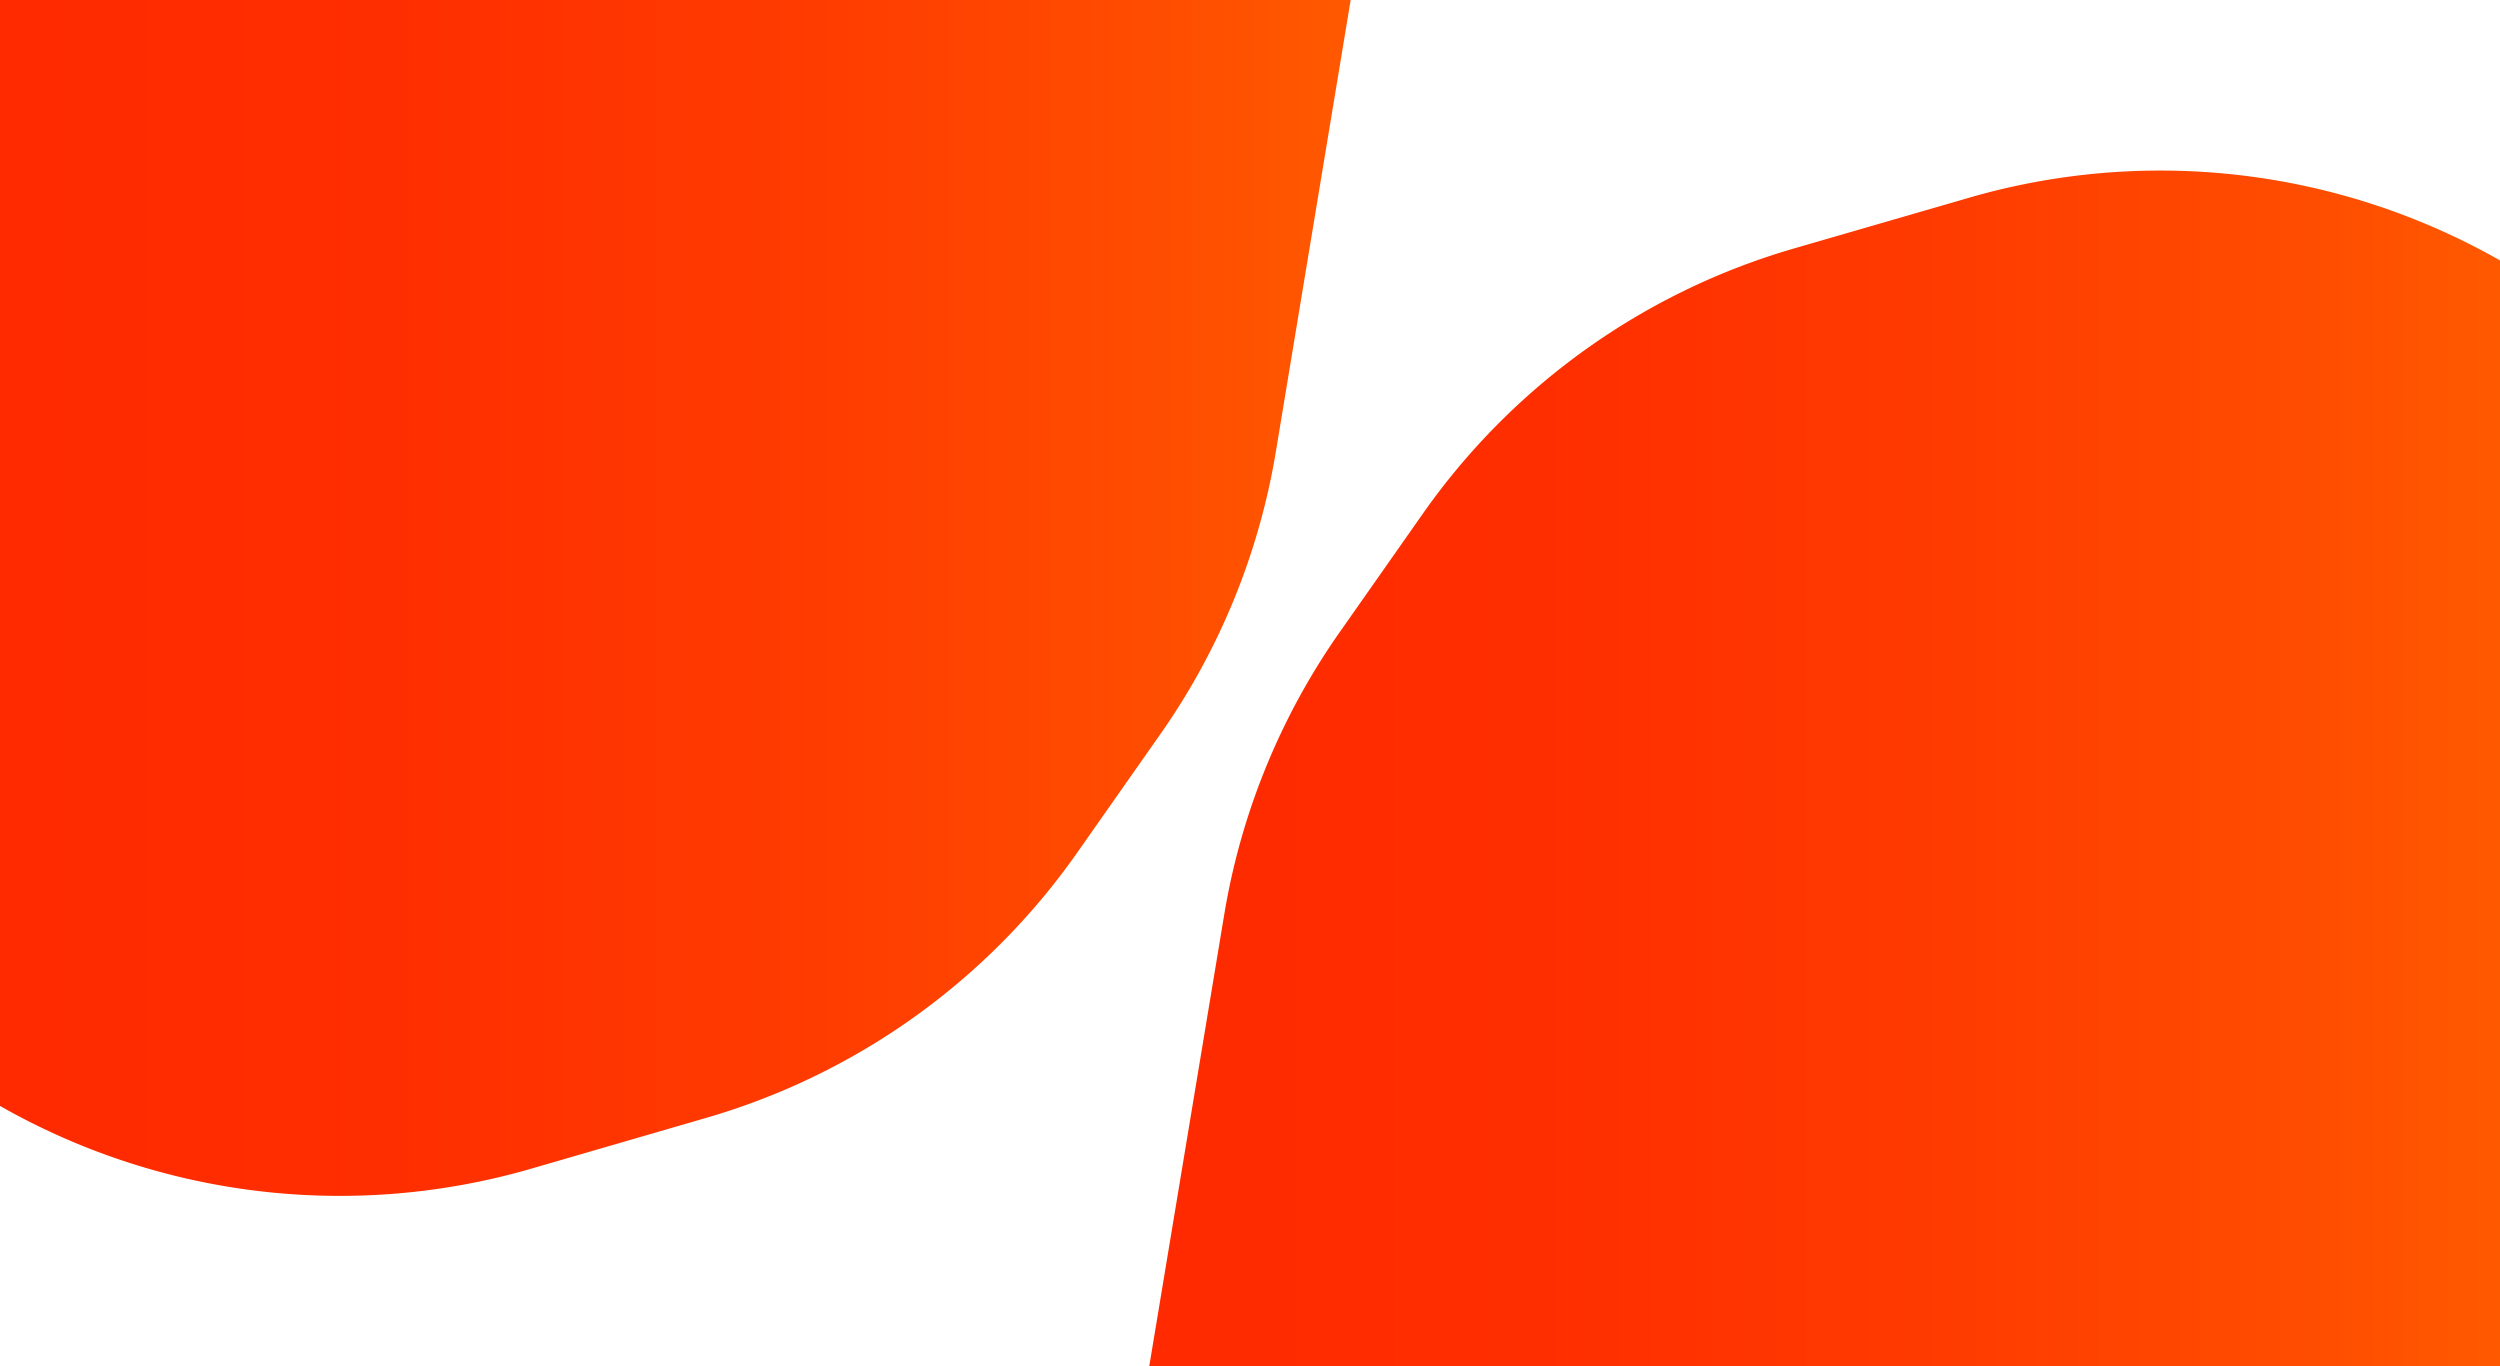 <svg xmlns="http://www.w3.org/2000/svg" xmlns:xlink="http://www.w3.org/1999/xlink" viewBox="0 0 1200 655.88"><defs><style>.cls-1{fill:url(#Nuovo_campione_sfumatura_1);}.cls-2{fill:url(#Nuovo_campione_sfumatura_1-2);}</style><linearGradient id="Nuovo_campione_sfumatura_1" y1="287" x2="648.32" y2="287" gradientUnits="userSpaceOnUse"><stop offset="0" stop-color="#ff2a00"/><stop offset="0.29" stop-color="#ff2e00"/><stop offset="0.59" stop-color="#ff3b00"/><stop offset="0.89" stop-color="#ff4f00"/><stop offset="1" stop-color="#ff5900"/></linearGradient><linearGradient id="Nuovo_campione_sfumatura_1-2" x1="551.68" y1="368.88" x2="1200" y2="368.88" xlink:href="#Nuovo_campione_sfumatura_1"/></defs><title>bg</title><g id="Livello_2" data-name="Livello 2"><g id="Livello_1-2" data-name="Livello 1"><path class="cls-1" d="M0,0V530.84A329.64,329.64,0,0,0,254.87,561L339,536.57A329.59,329.59,0,0,0,517.15,409.14l40-57a329.6,329.6,0,0,0,55.25-135.27L648.32,0Z"/><path class="cls-2" d="M945.13,94.92,861,119.3A329.69,329.69,0,0,0,682.85,246.73l-40,57A329.65,329.65,0,0,0,587.63,439l-36,216.84H1200V125A329.69,329.69,0,0,0,945.13,94.92"/></g></g></svg>
